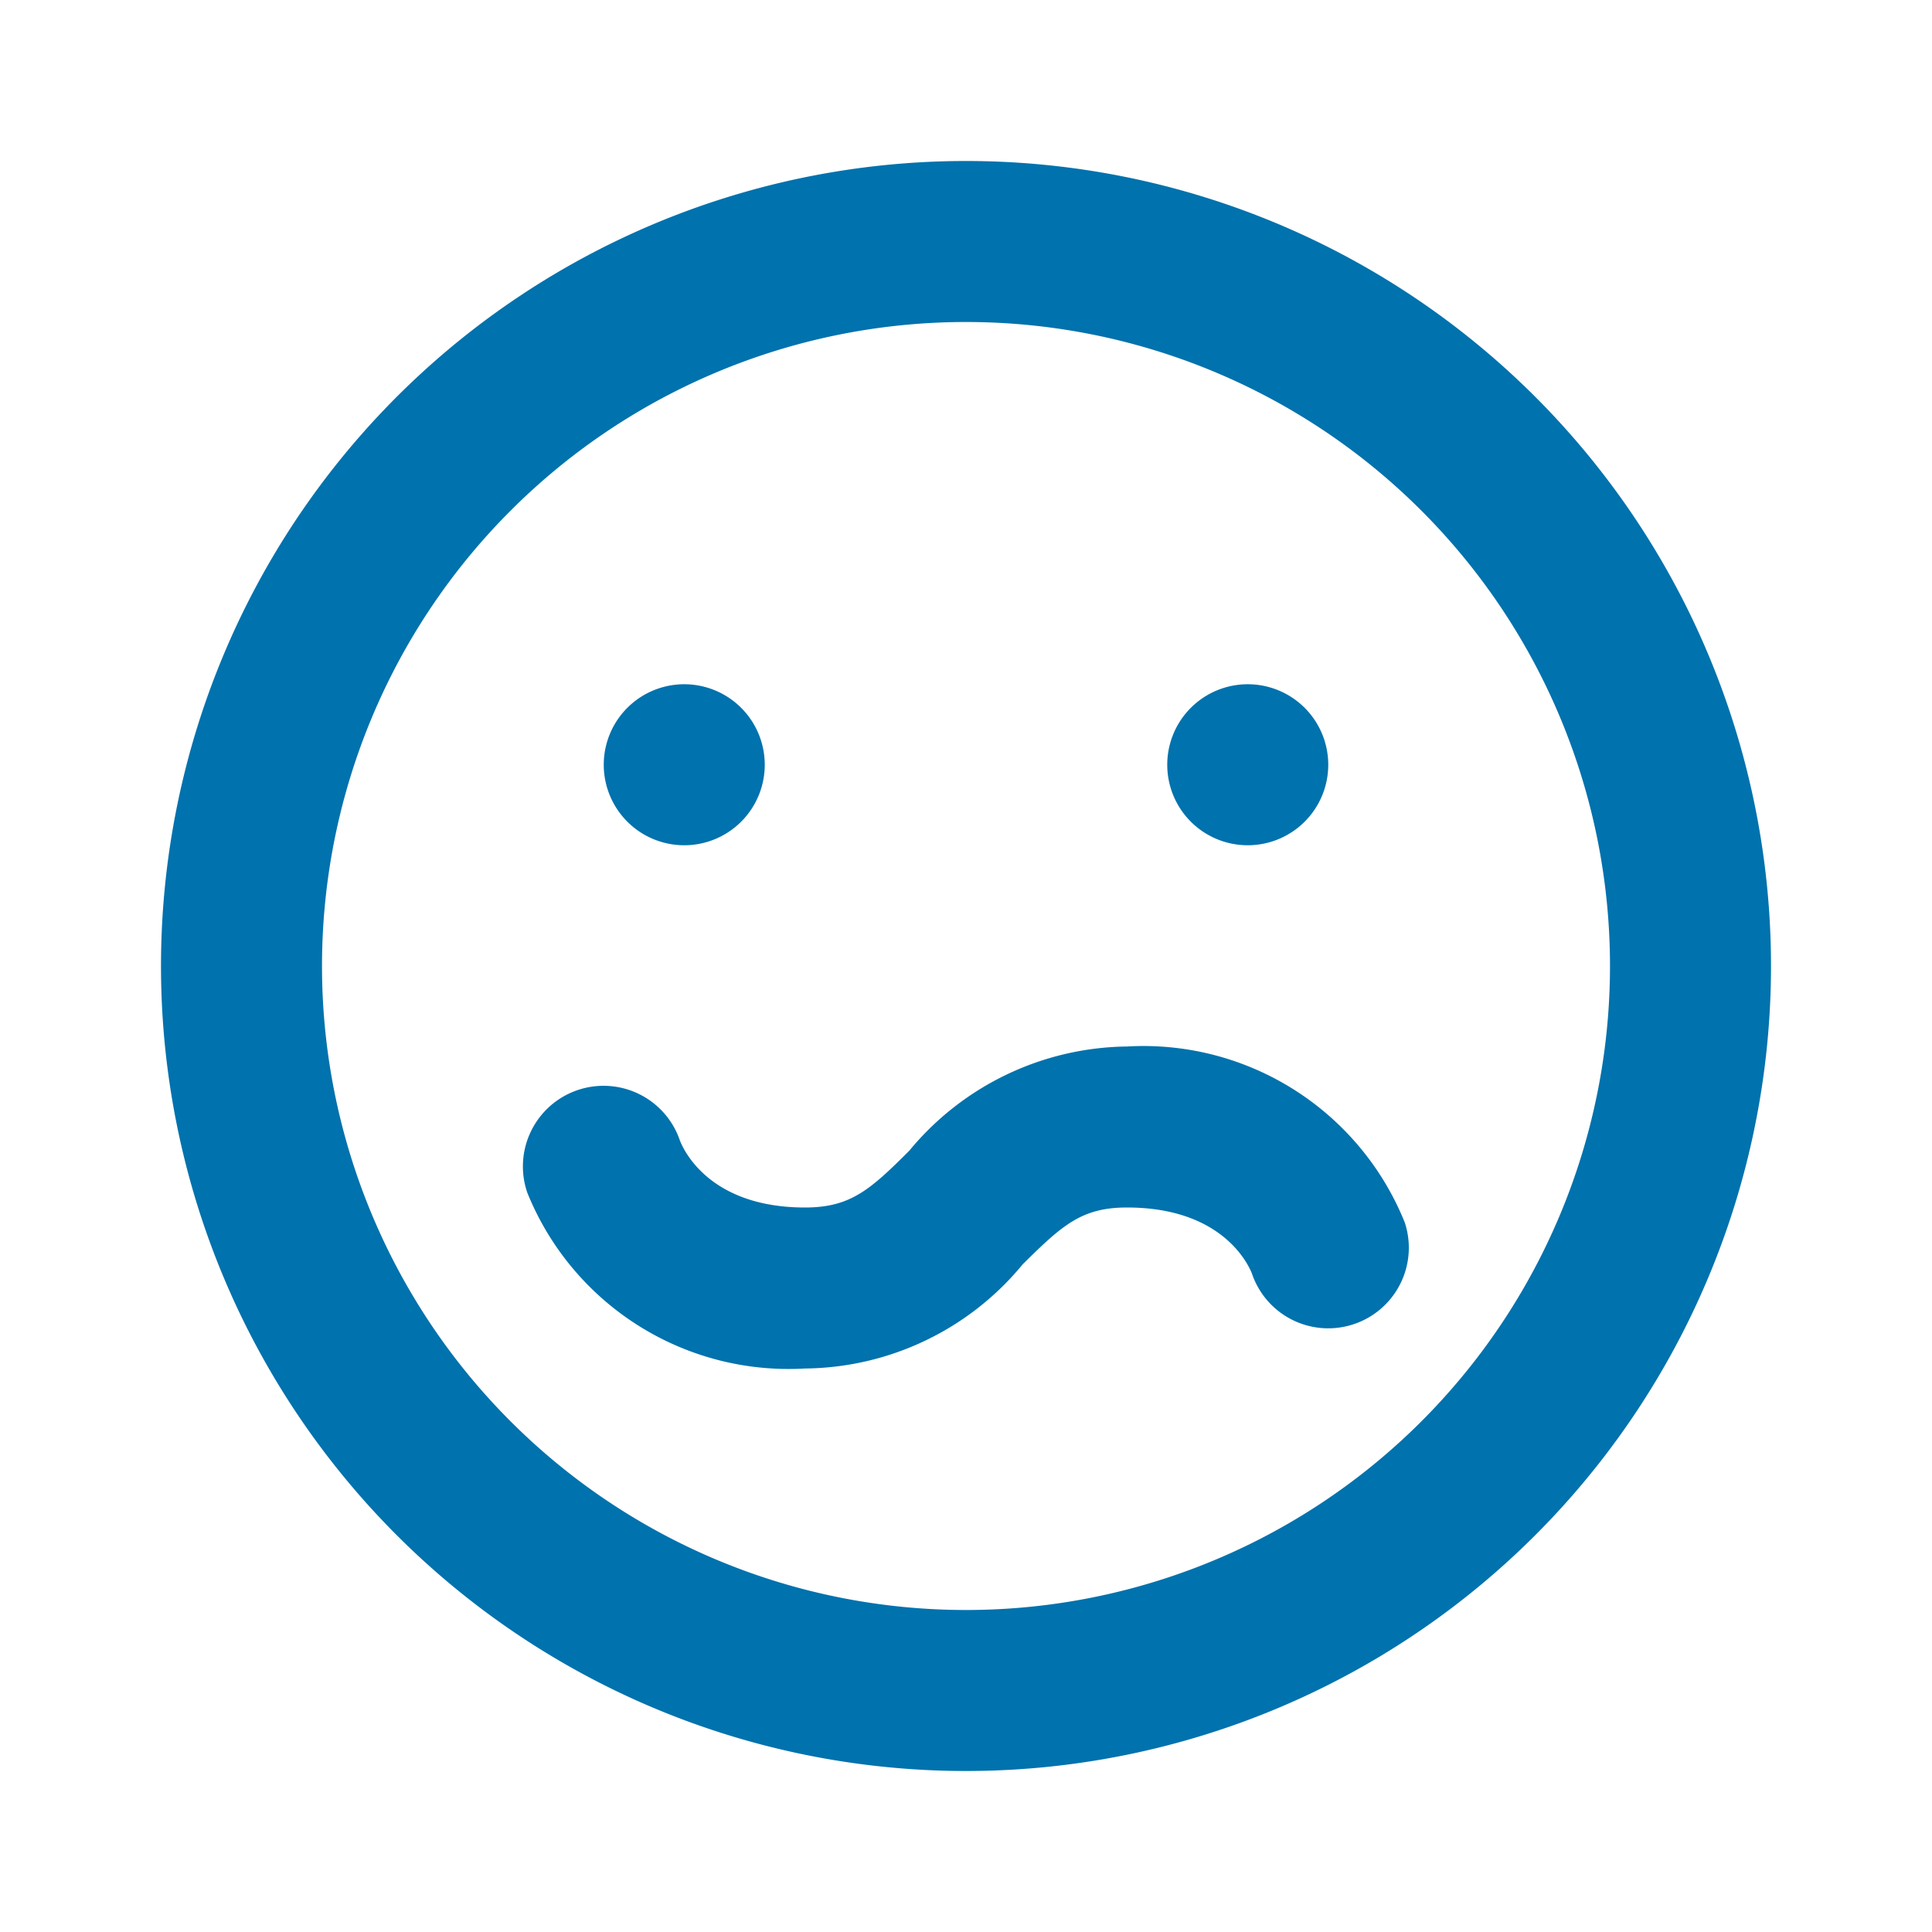 <svg xmlns="http://www.w3.org/2000/svg" viewBox="0 0 48 48"><defs><style>.cls-1{opacity:0;}.cls-2{fill:#0072ad;}</style></defs><g id="icones"><g class="cls-1"><rect class="cls-2" width="48" height="48"/></g><path class="cls-2" d="M24,4A20,20,0,1,0,44,24,20,20,0,0,0,24,4m0,36A16,16,0,1,1,40,24,16,16,0,0,1,24,40"/><path class="cls-2" d="M17,21a2,2,0,1,0-2-2,2,2,0,0,0,2,2"/><path class="cls-2" d="M31,21a2,2,0,1,0-2-2,2,2,0,0,0,2,2"/><path class="cls-2" d="M20,34a7,7,0,0,1-6.9-4.37,2,2,0,0,1,3.79-1.3C17,28.62,17.67,30,20,30c1.12,0,1.61-.43,2.59-1.41A7.12,7.12,0,0,1,28,26h0a7,7,0,0,1,6.9,4.37,2,2,0,0,1-3.8,1.26C31,31.39,30.35,30,28,30h0c-1.12,0-1.6.43-2.59,1.41A7.09,7.09,0,0,1,20,34Z"/></g></svg>